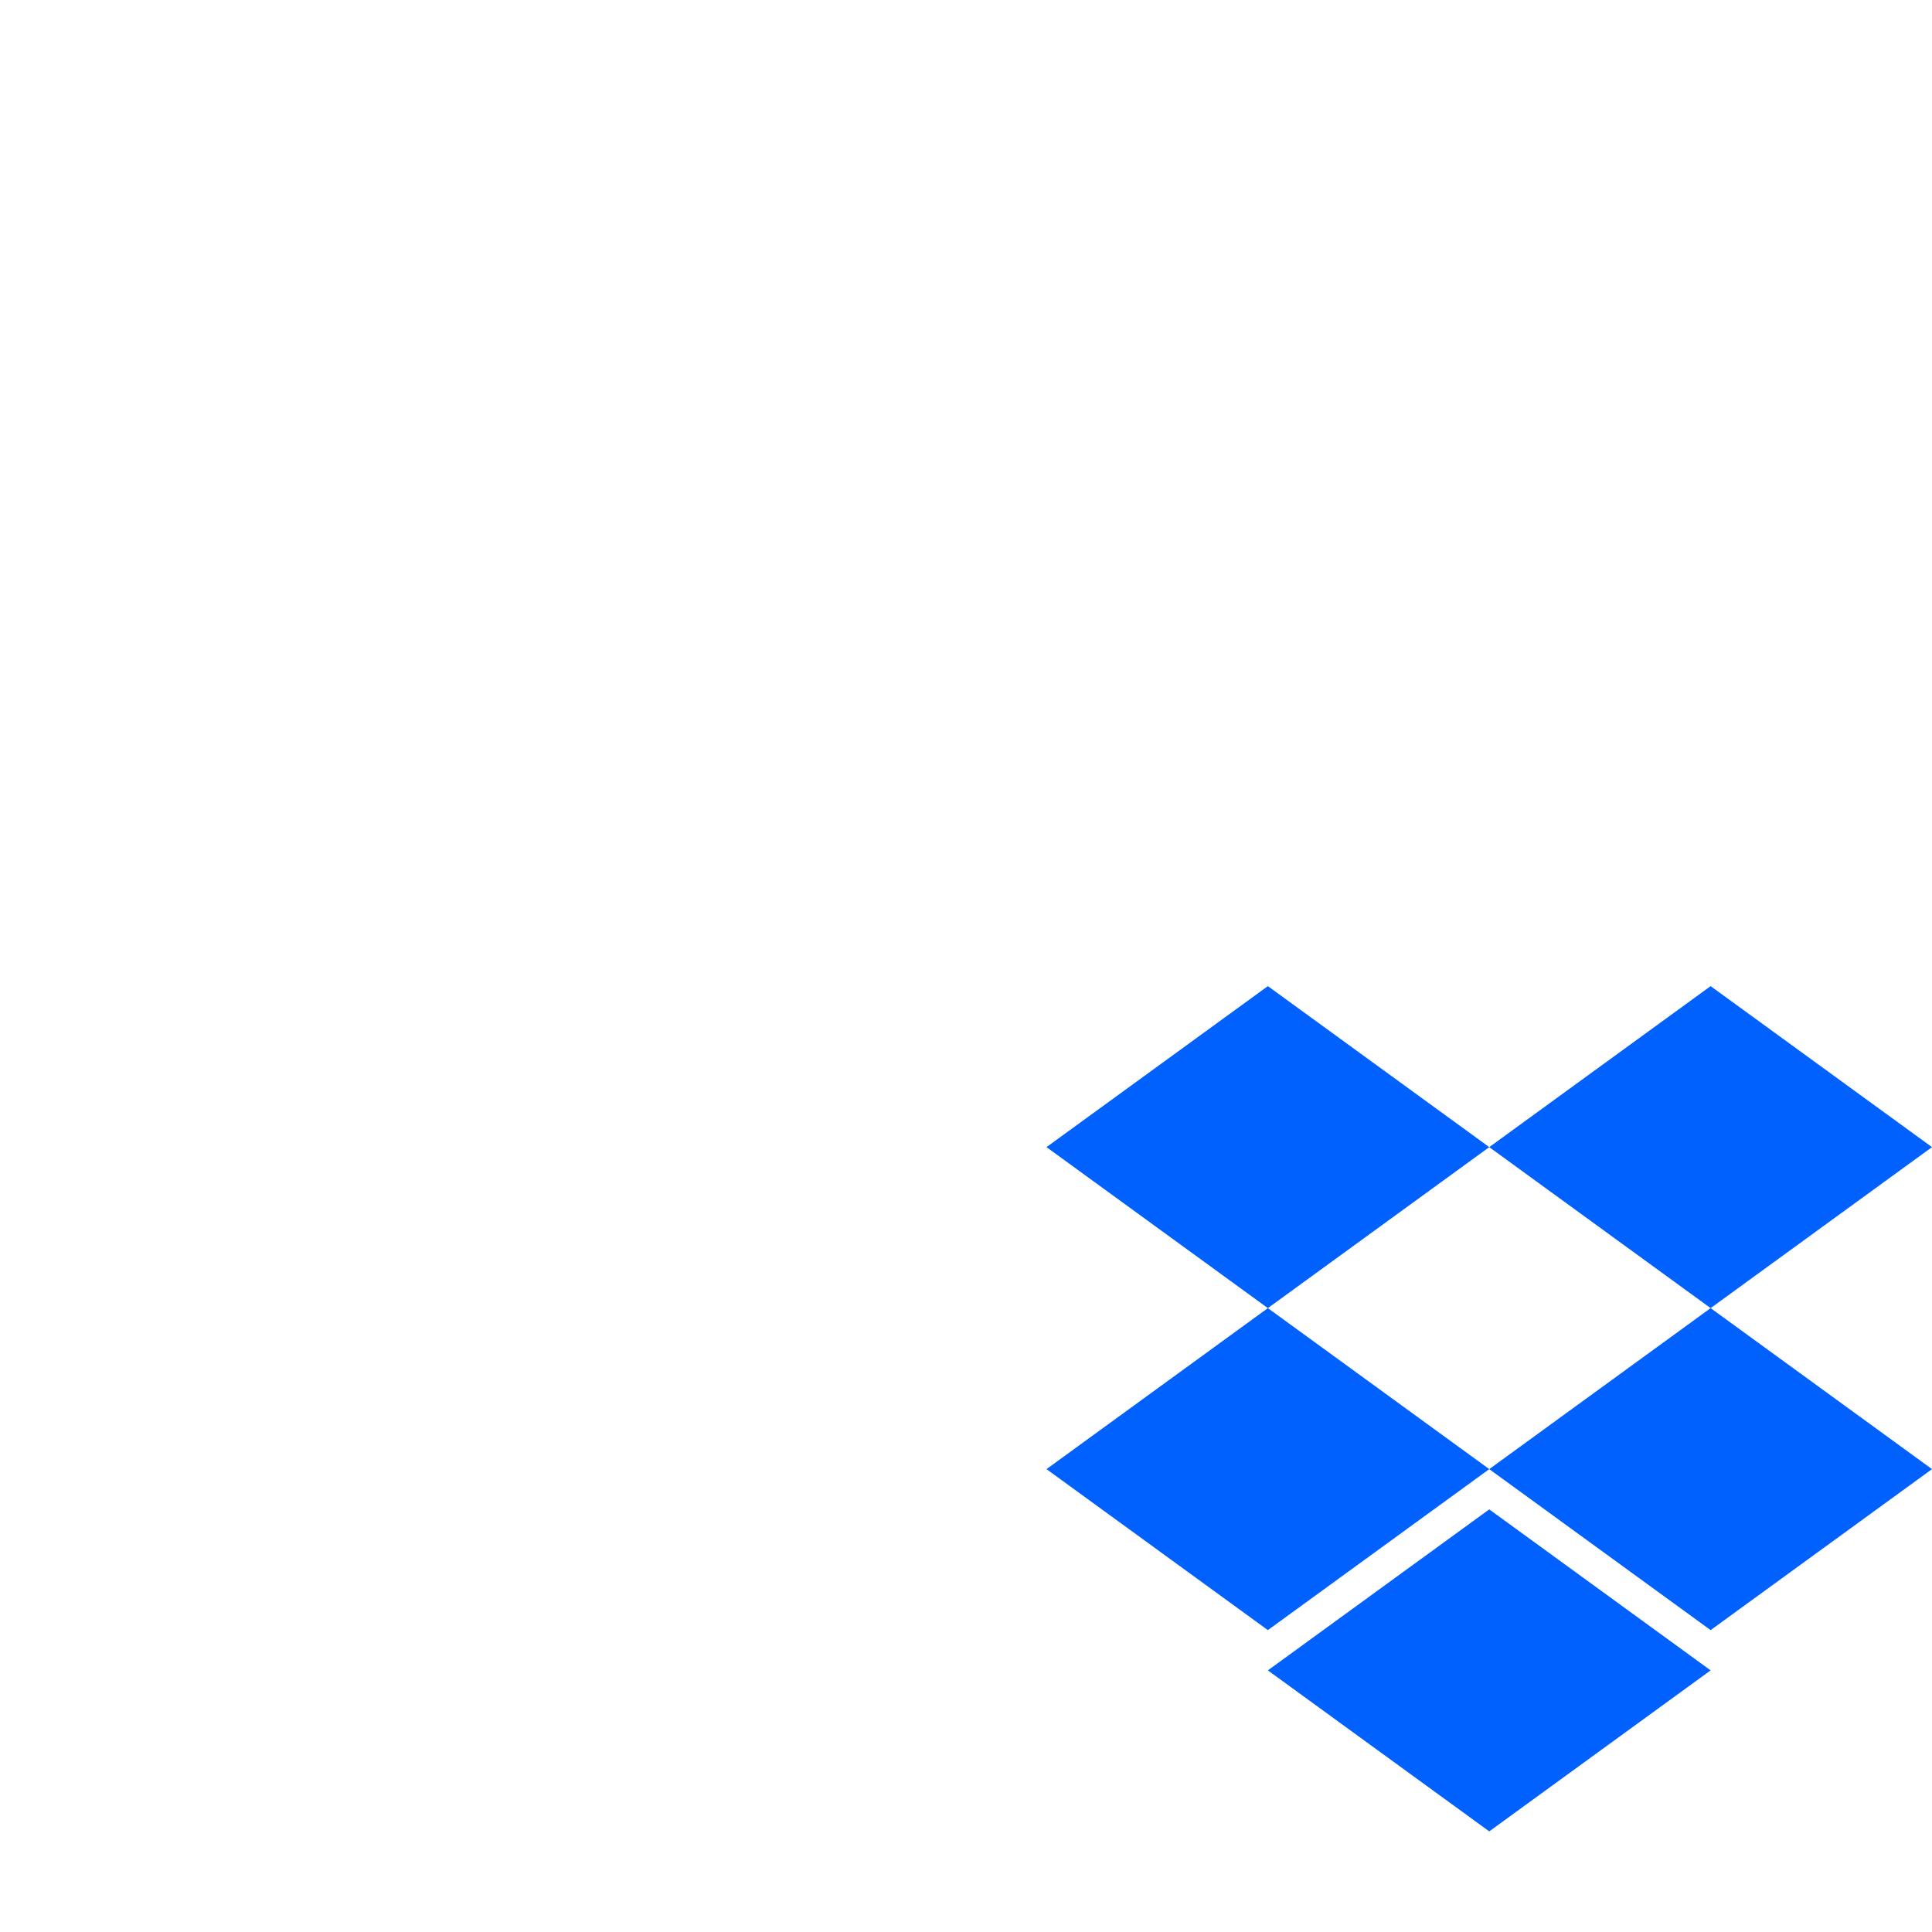<svg width="96" height="96" viewBox="0 0 96 96" fill="none" xmlns="http://www.w3.org/2000/svg">
<g id="96X96 / folder / dropbox">
<g id="logo">
<path fill-rule="evenodd" clip-rule="evenodd" d="M63 49L52 57L63 65L52 73L63 81L74 73L85 81L96 73L85 65L96 57L85 49L74 57L63 49ZM74 57L85 65L74 73L63 65L74 57Z" fill="#0061FF"/>
<path d="M63 83L74 75L85 83L74 91L63 83Z" fill="#0061FF"/>
</g>
</g>
</svg>
